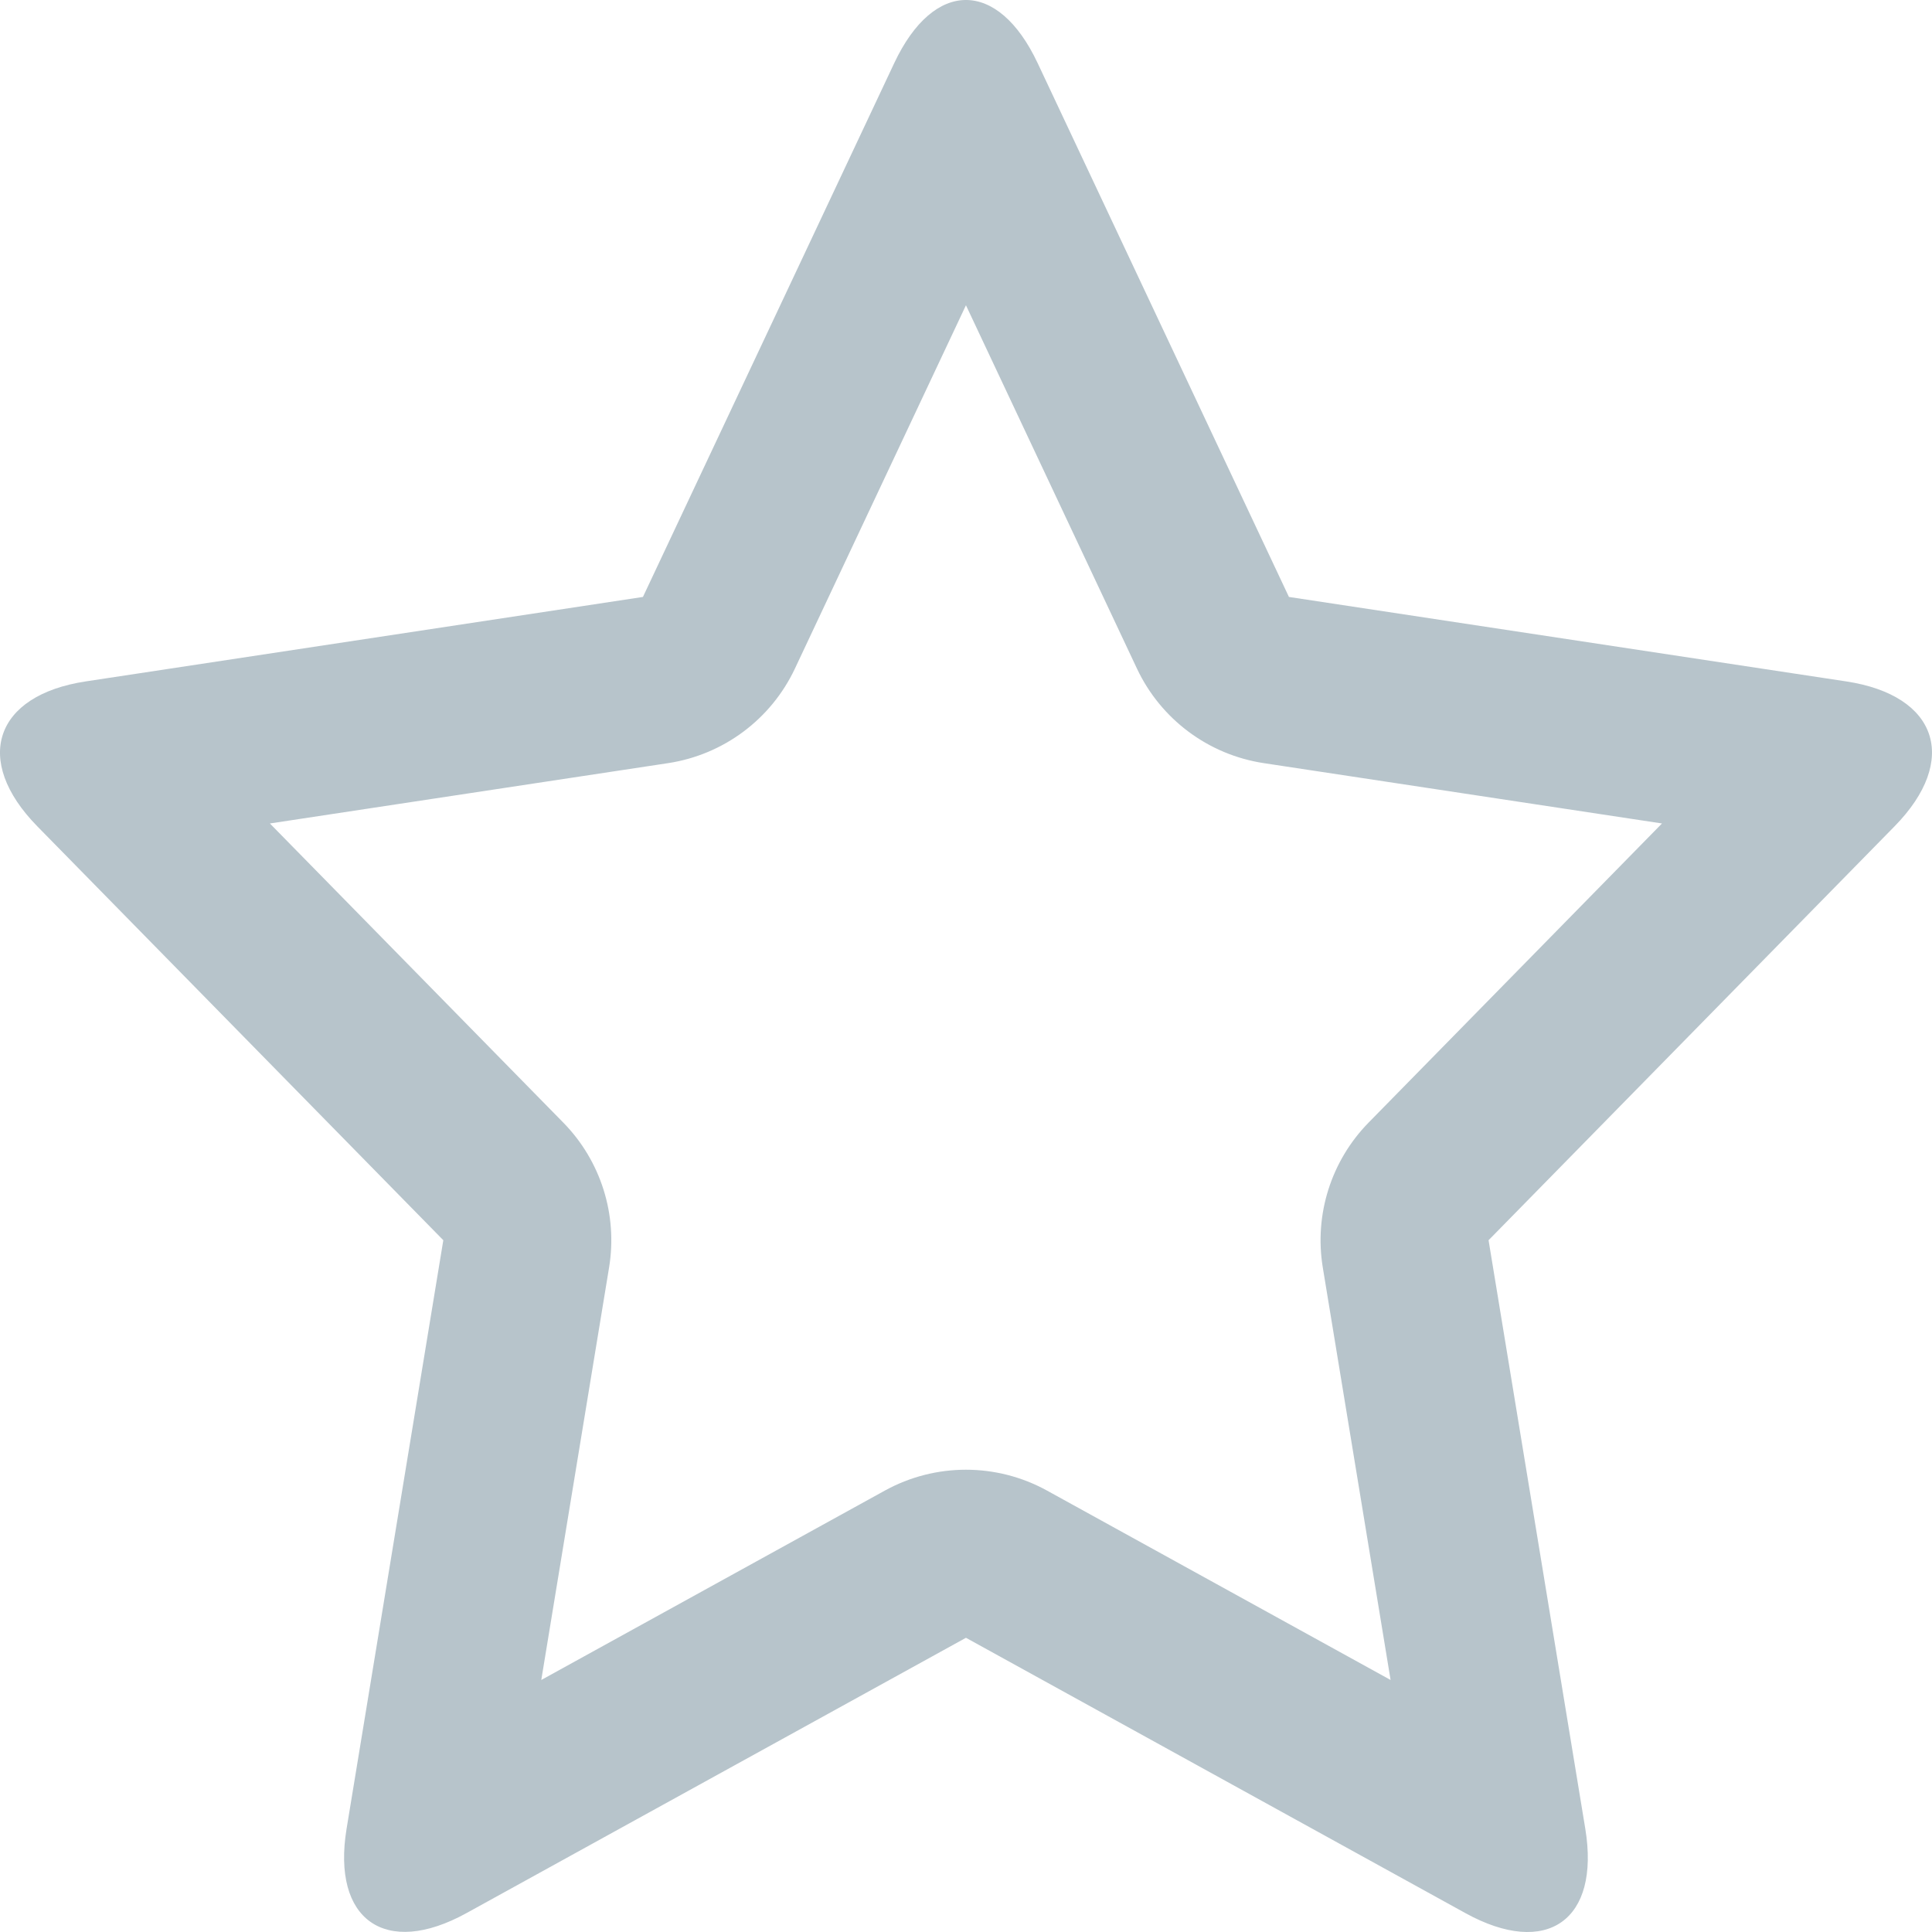 <?xml version="1.0" encoding="UTF-8"?>
<svg width="46px" height="46px" viewBox="0 0 46 46" version="1.1" xmlns="http://www.w3.org/2000/svg" xmlns:xlink="http://www.w3.org/1999/xlink">
    <!-- Generator: Sketch 42 (36781) - http://www.bohemiancoding.com/sketch -->
    <title>Star</title>
    <desc>Created with Sketch.</desc>
    <defs></defs>
    <g id="Symbols" stroke="none" stroke-width="1" fill="none" fill-rule="evenodd">
        <g id="Icons/46x46/Dark/Star" fill-rule="nonzero" fill="#B7C4CB">
            <path d="M21.068,35.49 C22.27,34.828 23.727,34.828 24.929,35.49 L36.82,42.045 C36.832,42.051 36.746,42.023 36.534,42.005 C36.023,41.963 35.421,42.107 34.874,42.493 C34.327,42.879 33.989,43.4 33.857,43.897 C33.801,44.105 33.8,44.199 33.798,44.19 L31.495,30.178 C31.288,28.919 31.694,27.637 32.587,26.727 L42.254,16.871 C41.513,17.627 42.313,20.022 43.358,20.18 L30.09,18.17 C28.771,17.97 27.638,17.125 27.07,15.918 L21.087,3.206 C21.08,3.192 21.133,3.266 21.298,3.408 C21.701,3.756 22.298,4.001 22.997,4.001 C23.697,4.002 24.294,3.757 24.699,3.408 C24.864,3.266 24.917,3.192 24.911,3.206 L18.927,15.918 C18.359,17.125 17.226,17.97 15.907,18.17 L2.64,20.18 C3.687,20.022 4.489,17.632 3.743,16.871 L13.41,26.727 C14.304,27.637 14.709,28.919 14.502,30.178 L12.199,44.19 C12.198,44.195 12.197,44.097 12.14,43.886 C12.007,43.39 11.67,42.872 11.126,42.488 C10.582,42.105 9.983,41.961 9.474,42.002 C9.259,42.019 9.169,42.049 9.177,42.045 L21.068,35.49 Z M11.107,45.55 C9.173,46.616 7.896,45.71 8.252,43.541 L10.555,29.529 L0.888,19.674 C-0.657,18.099 -0.132,16.553 2.041,16.224 L15.308,14.213 L21.292,1.501 C22.235,-0.502 23.764,-0.499 24.705,1.501 L30.689,14.213 L43.957,16.224 C46.138,16.554 46.654,18.099 45.109,19.674 L35.442,29.529 L37.745,43.541 C38.103,45.717 36.832,46.62 34.89,45.55 L22.999,38.995 L11.107,45.55 Z" id="Star"></path>
        </g>
    </g>
</svg>